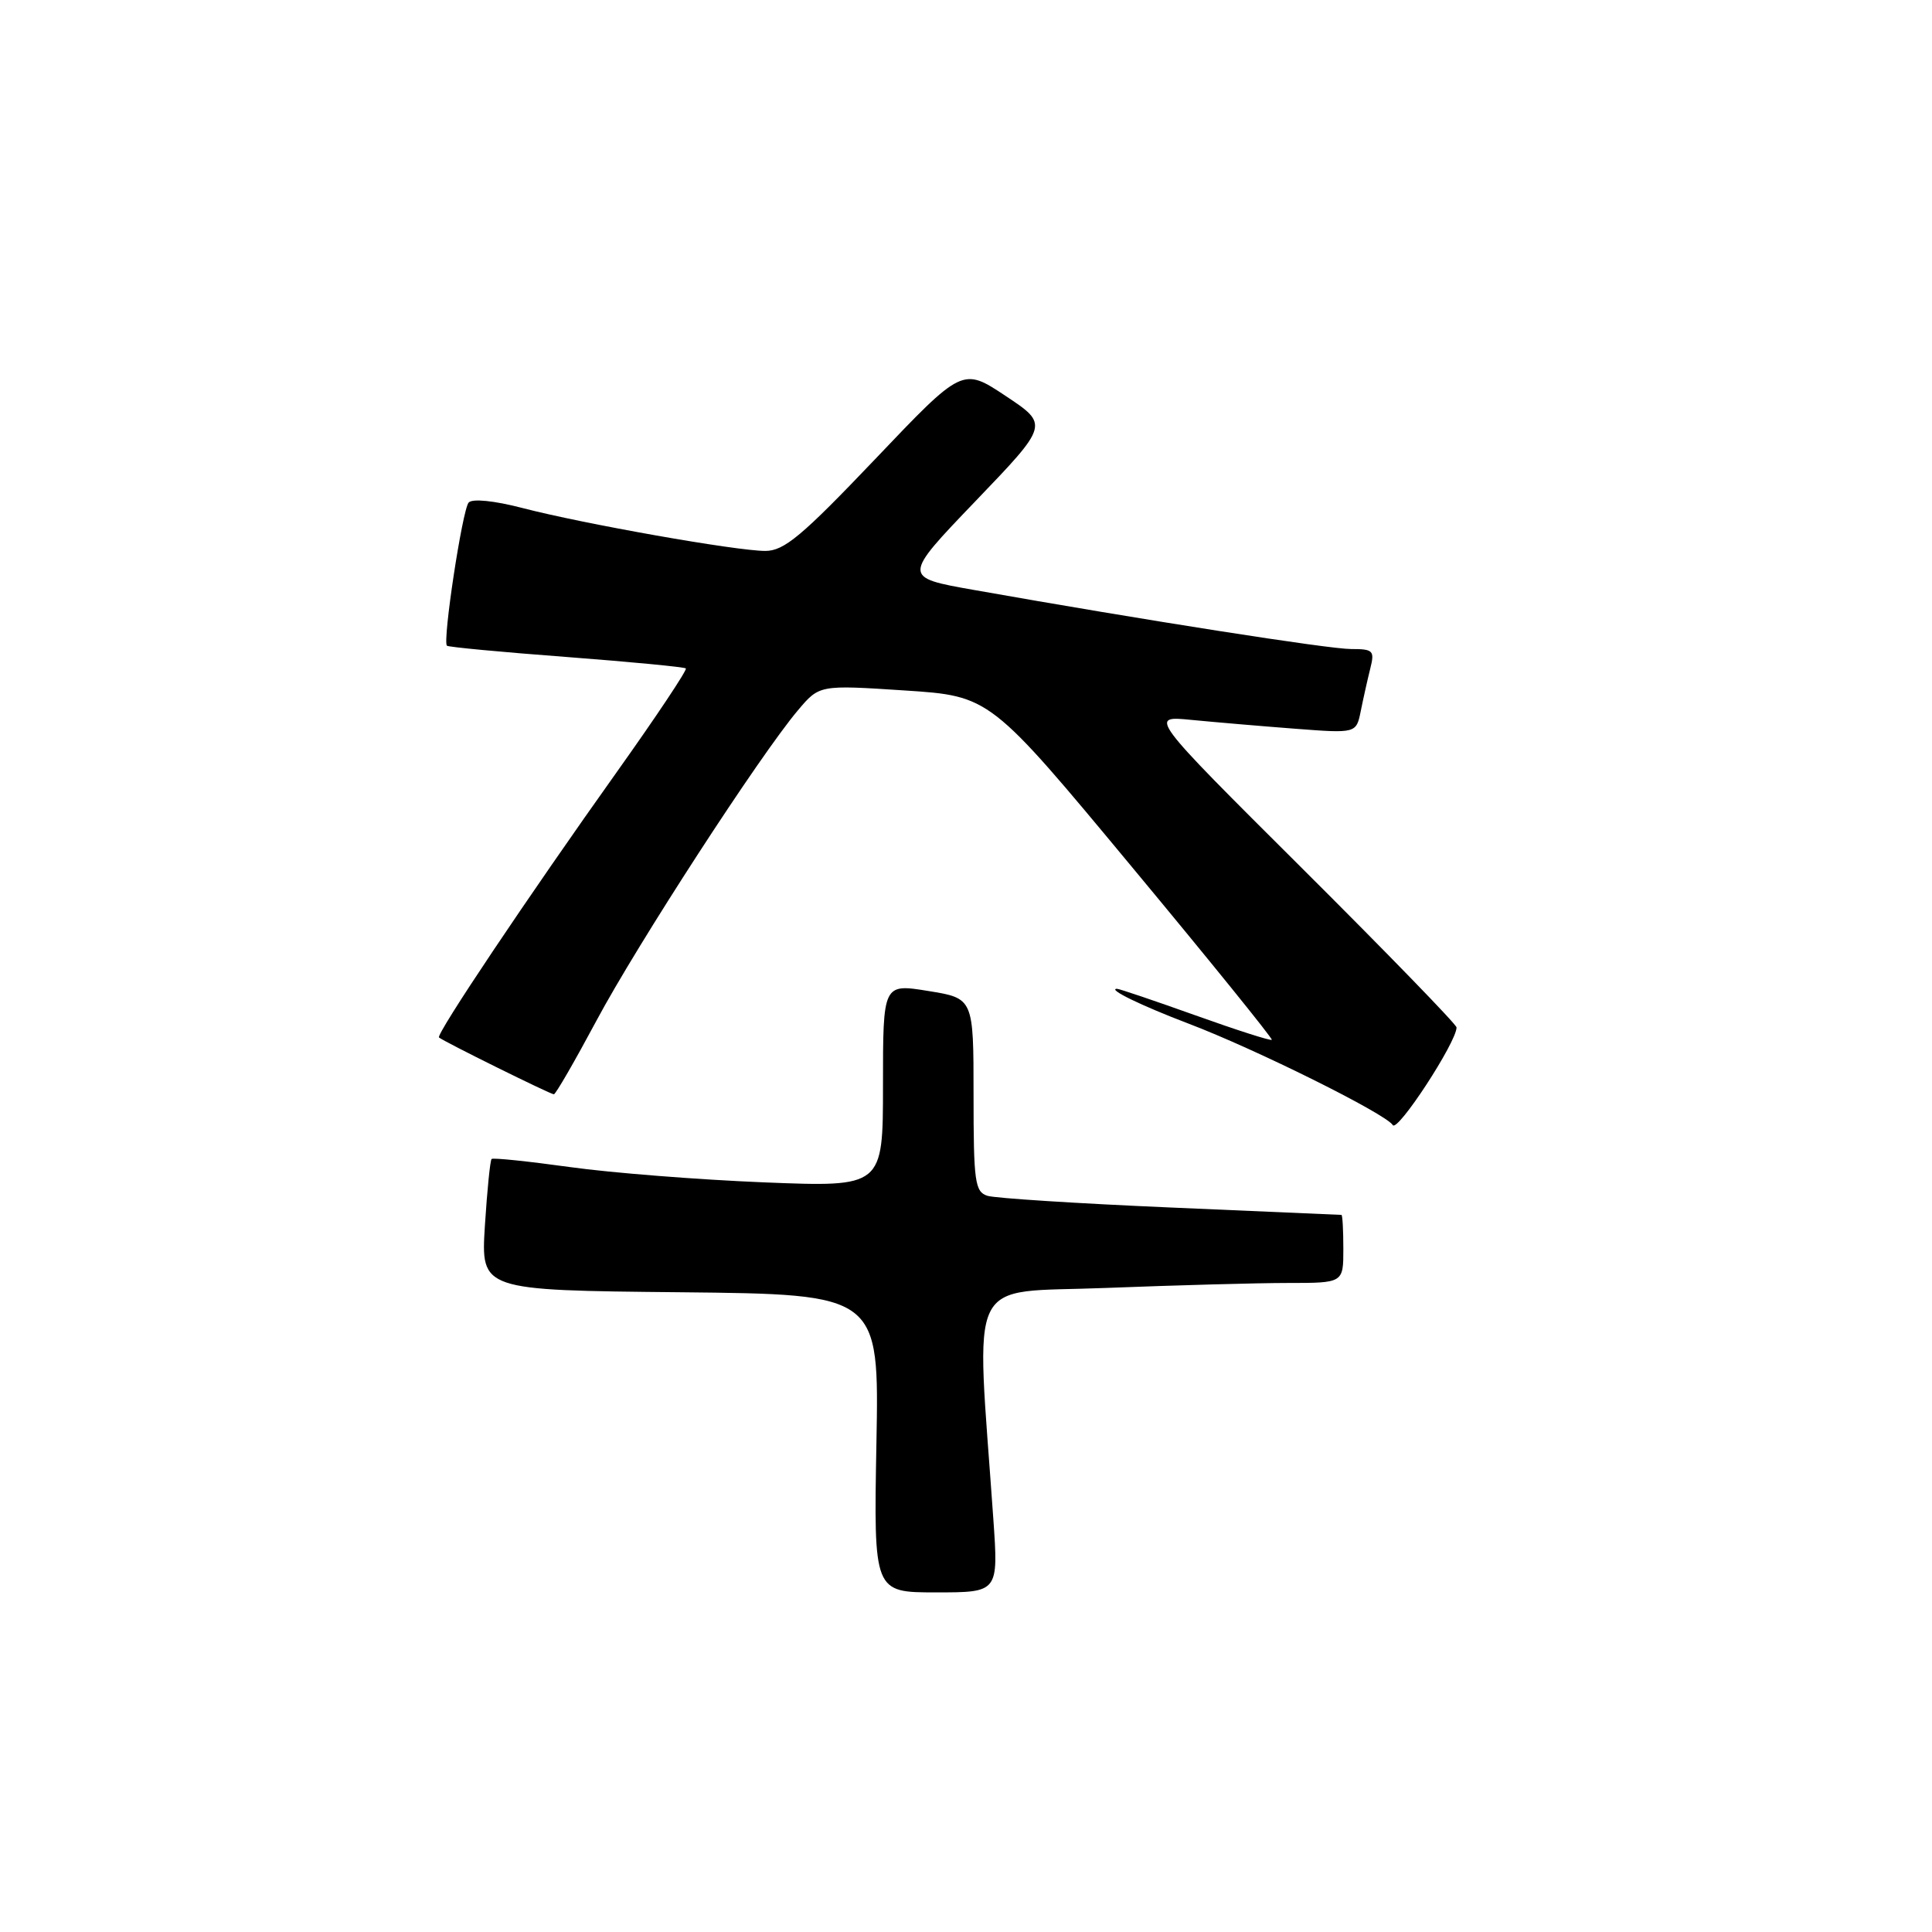 <?xml version="1.0" encoding="UTF-8" standalone="no"?>
<!DOCTYPE svg PUBLIC "-//W3C//DTD SVG 1.1//EN" "http://www.w3.org/Graphics/SVG/1.1/DTD/svg11.dtd" >
<svg xmlns="http://www.w3.org/2000/svg" xmlns:xlink="http://www.w3.org/1999/xlink" version="1.1" viewBox="0 0 256 256">
 <g >
 <path fill="currentColor"
d=" M 131.62 201.25 C 129.32 168.25 127.78 171.40 146.52 170.66 C 155.76 170.30 166.62 170.00 170.66 170.00 C 178.00 170.00 178.00 170.00 178.00 165.50 C 178.00 163.03 177.89 160.99 177.75 160.98 C 177.61 160.97 167.41 160.53 155.09 160.00 C 142.76 159.47 131.85 158.77 130.84 158.45 C 129.18 157.92 129.00 156.61 129.00 145.07 C 129.00 132.28 129.00 132.28 123.00 131.31 C 117.00 130.34 117.00 130.34 117.00 143.82 C 117.00 157.30 117.00 157.30 101.25 156.67 C 92.59 156.32 81.00 155.41 75.50 154.64 C 70.00 153.88 65.34 153.39 65.14 153.57 C 64.95 153.74 64.55 157.72 64.25 162.42 C 63.72 170.97 63.72 170.97 90.11 171.23 C 116.50 171.50 116.50 171.50 116.13 191.25 C 115.77 211.00 115.77 211.00 124.03 211.00 C 132.30 211.00 132.30 211.00 131.62 201.25 Z  M 193.00 136.14 C 193.00 135.75 183.82 126.30 172.61 115.13 C 152.22 94.83 152.22 94.83 157.86 95.39 C 160.96 95.69 167.15 96.22 171.61 96.56 C 179.71 97.18 179.71 97.18 180.31 94.21 C 180.64 92.57 181.20 90.06 181.56 88.62 C 182.17 86.20 181.97 86.00 179.02 86.00 C 176.07 86.00 151.68 82.18 129.04 78.17 C 119.57 76.50 119.57 76.50 129.28 66.38 C 138.98 56.27 138.98 56.27 133.26 52.47 C 127.54 48.67 127.54 48.67 115.96 60.84 C 106.22 71.06 103.90 73.00 101.40 73.00 C 97.58 73.00 77.36 69.43 69.21 67.31 C 65.48 66.34 62.59 66.05 62.10 66.59 C 61.27 67.52 58.62 84.95 59.22 85.56 C 59.40 85.74 66.51 86.41 75.03 87.05 C 83.54 87.70 90.67 88.38 90.88 88.57 C 91.08 88.76 86.99 94.90 81.79 102.21 C 69.97 118.81 57.73 137.08 58.17 137.47 C 58.74 137.98 72.93 145.00 73.39 145.00 C 73.63 145.00 76.16 140.61 79.03 135.25 C 84.42 125.15 100.72 100.04 105.72 94.13 C 108.57 90.75 108.57 90.75 119.88 91.49 C 131.18 92.23 131.18 92.23 149.98 114.87 C 160.32 127.31 168.66 137.63 168.52 137.78 C 168.38 137.94 163.82 136.48 158.38 134.53 C 152.95 132.59 148.28 131.01 148.00 131.02 C 146.70 131.05 151.17 133.23 157.50 135.64 C 166.39 139.02 183.62 147.58 184.55 149.08 C 185.17 150.08 193.00 138.09 193.00 136.14 Z "/>
</g>
</svg>